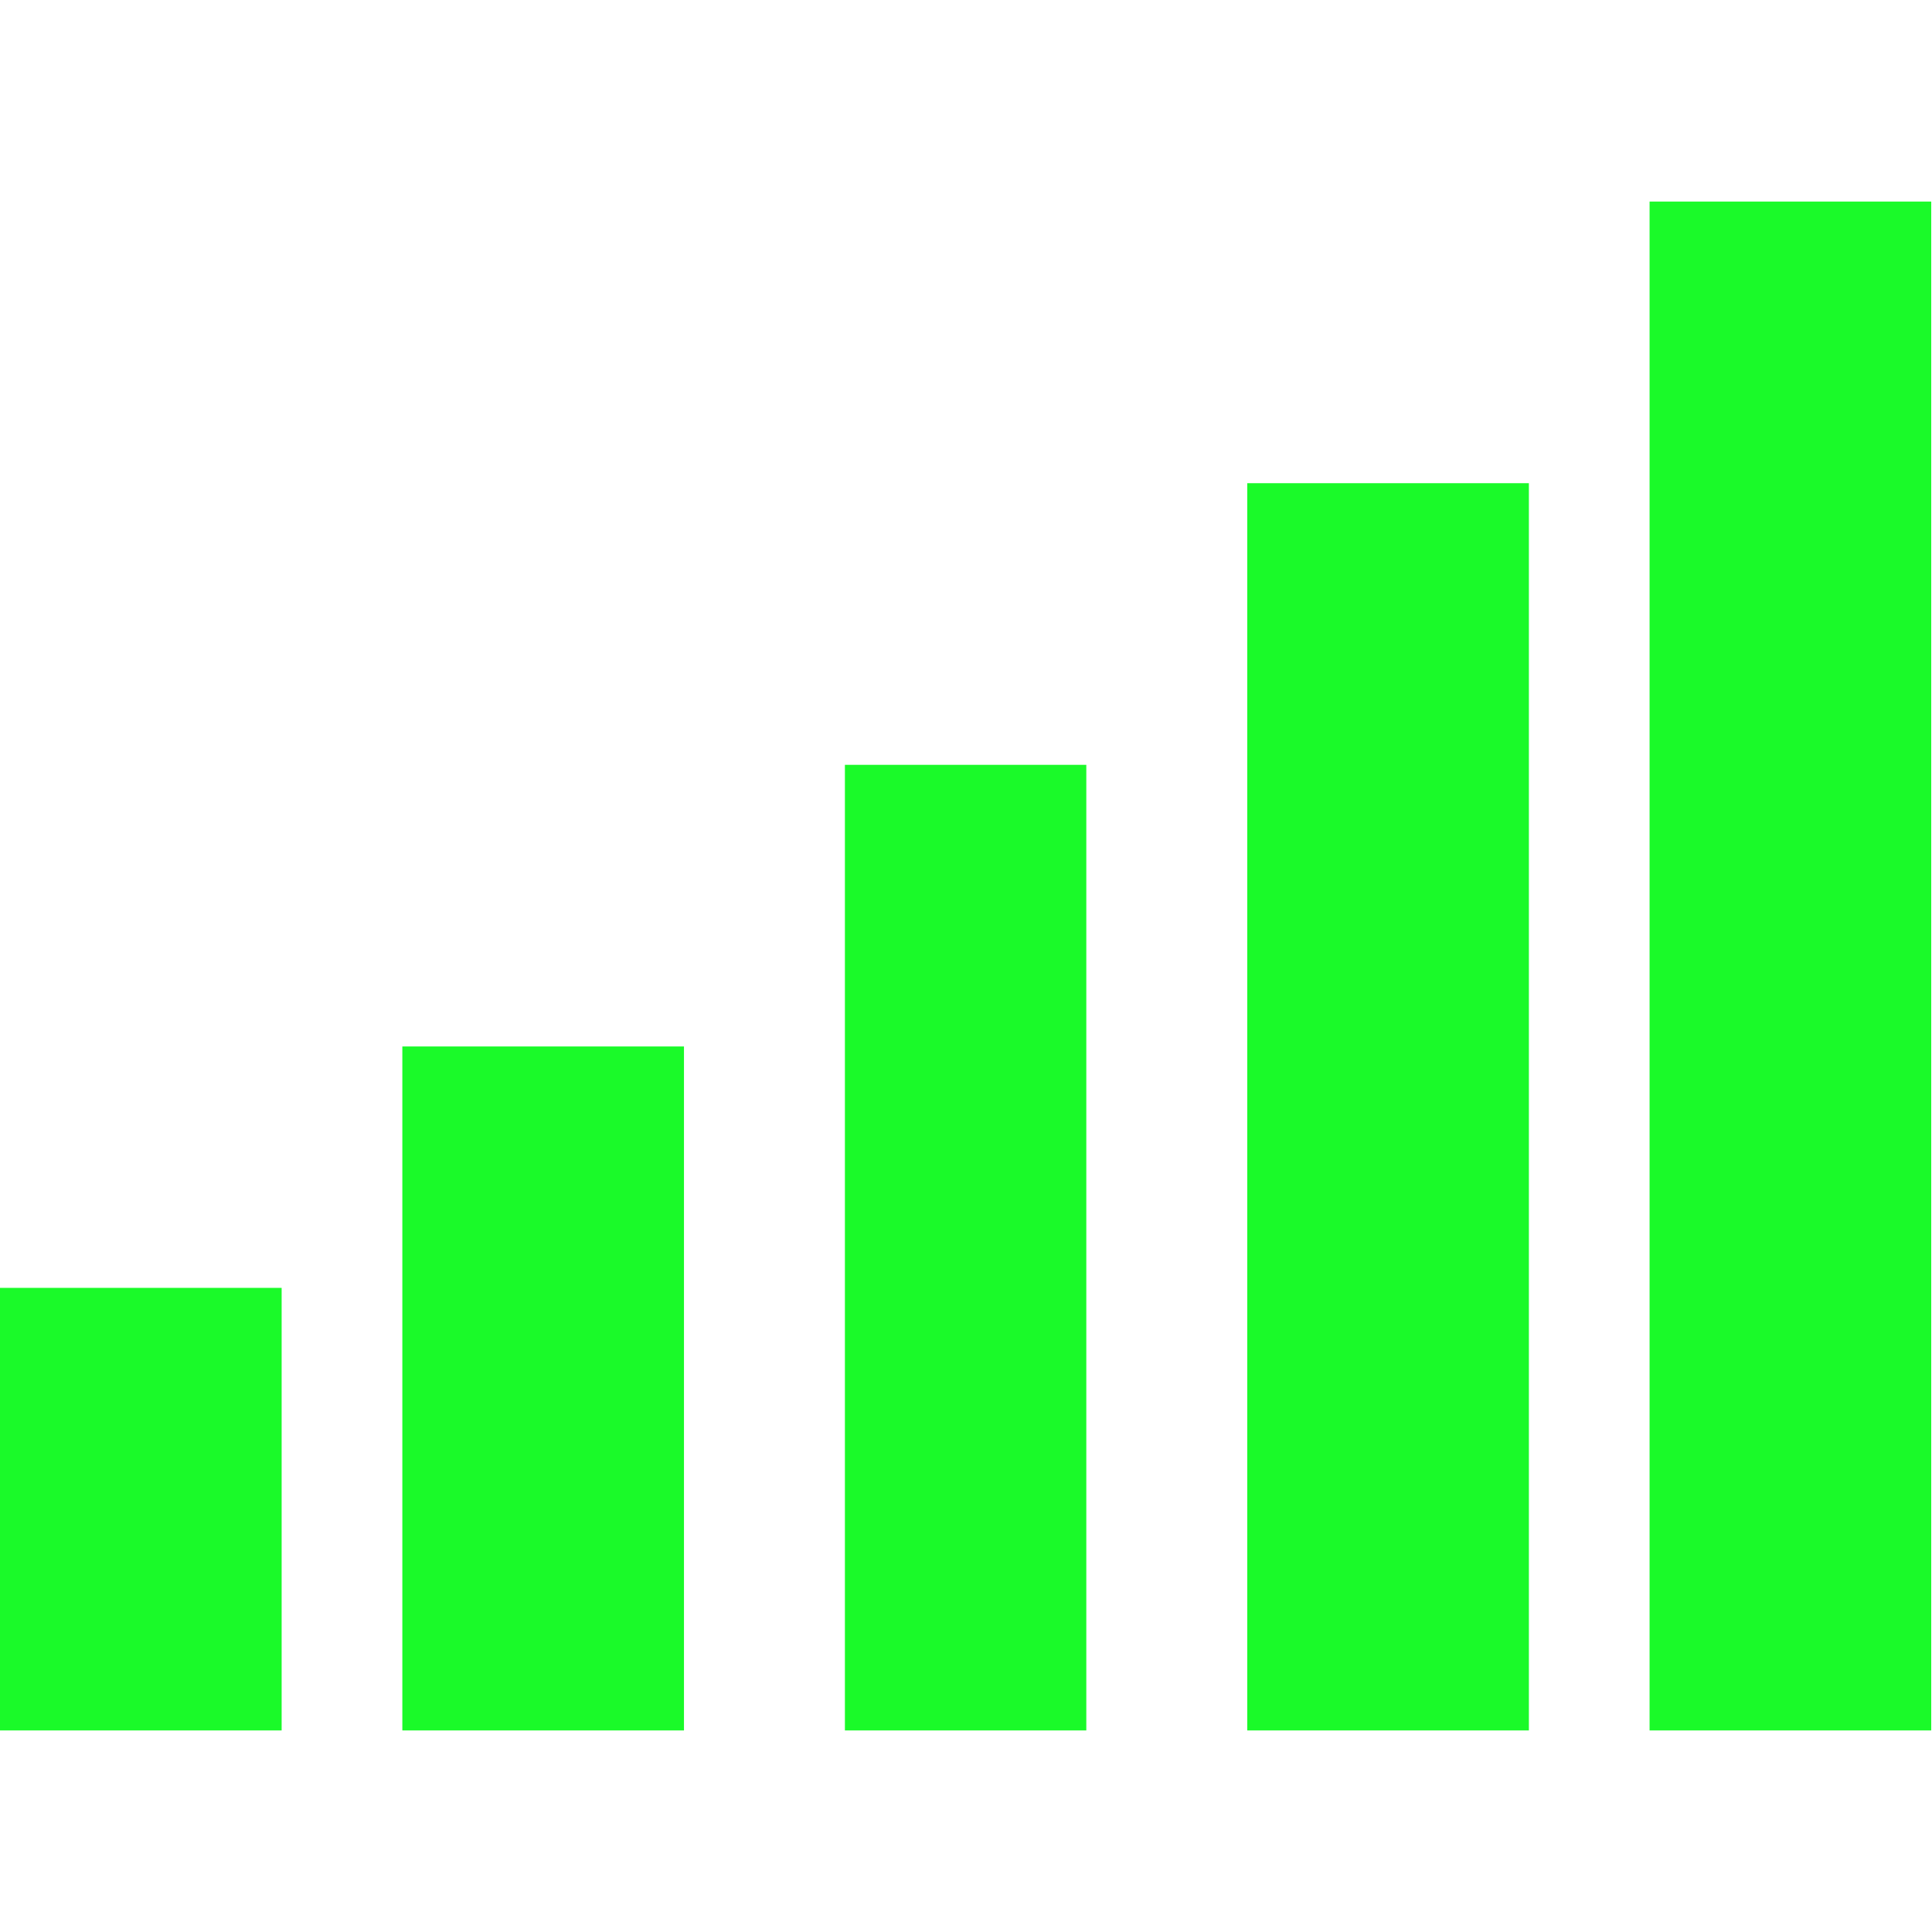 <svg t="1591165172885" class="icon" viewBox="0 0 1294 1024" version="1.1" xmlns="http://www.w3.org/2000/svg" p-id="8499" width="200" height="200"><path d="M0 727.579l188.632 0 0 296.421-188.632 0 0-296.421Z" p-id="8500" data-spm-anchor-id="a313x.7781069.0.i33" class="selected" fill="#1afa29"></path><path d="M269.474 565.895l188.632 0 0 458.105-188.632 0 0-458.105Z" p-id="8501" data-spm-anchor-id="a313x.7781069.0.i34" class="selected" fill="#1afa29"></path><path d="M565.895 377.263l161.684 0 0 646.737-161.684 0 0-646.737Z" p-id="8502" data-spm-anchor-id="a313x.7781069.0.i35" class="selected" fill="#1afa29"></path><path d="M835.368 188.632l188.632 0 0 835.368-188.632 0 0-835.368Z" p-id="8503" data-spm-anchor-id="a313x.7781069.0.i36" class="selected" fill="#1afa29"></path><path d="M1104.842 0l188.632 0 0 1024-188.632 0 0-1024Z" p-id="8504" data-spm-anchor-id="a313x.7781069.0.i32" class="selected" fill="#1afa29"></path></svg>